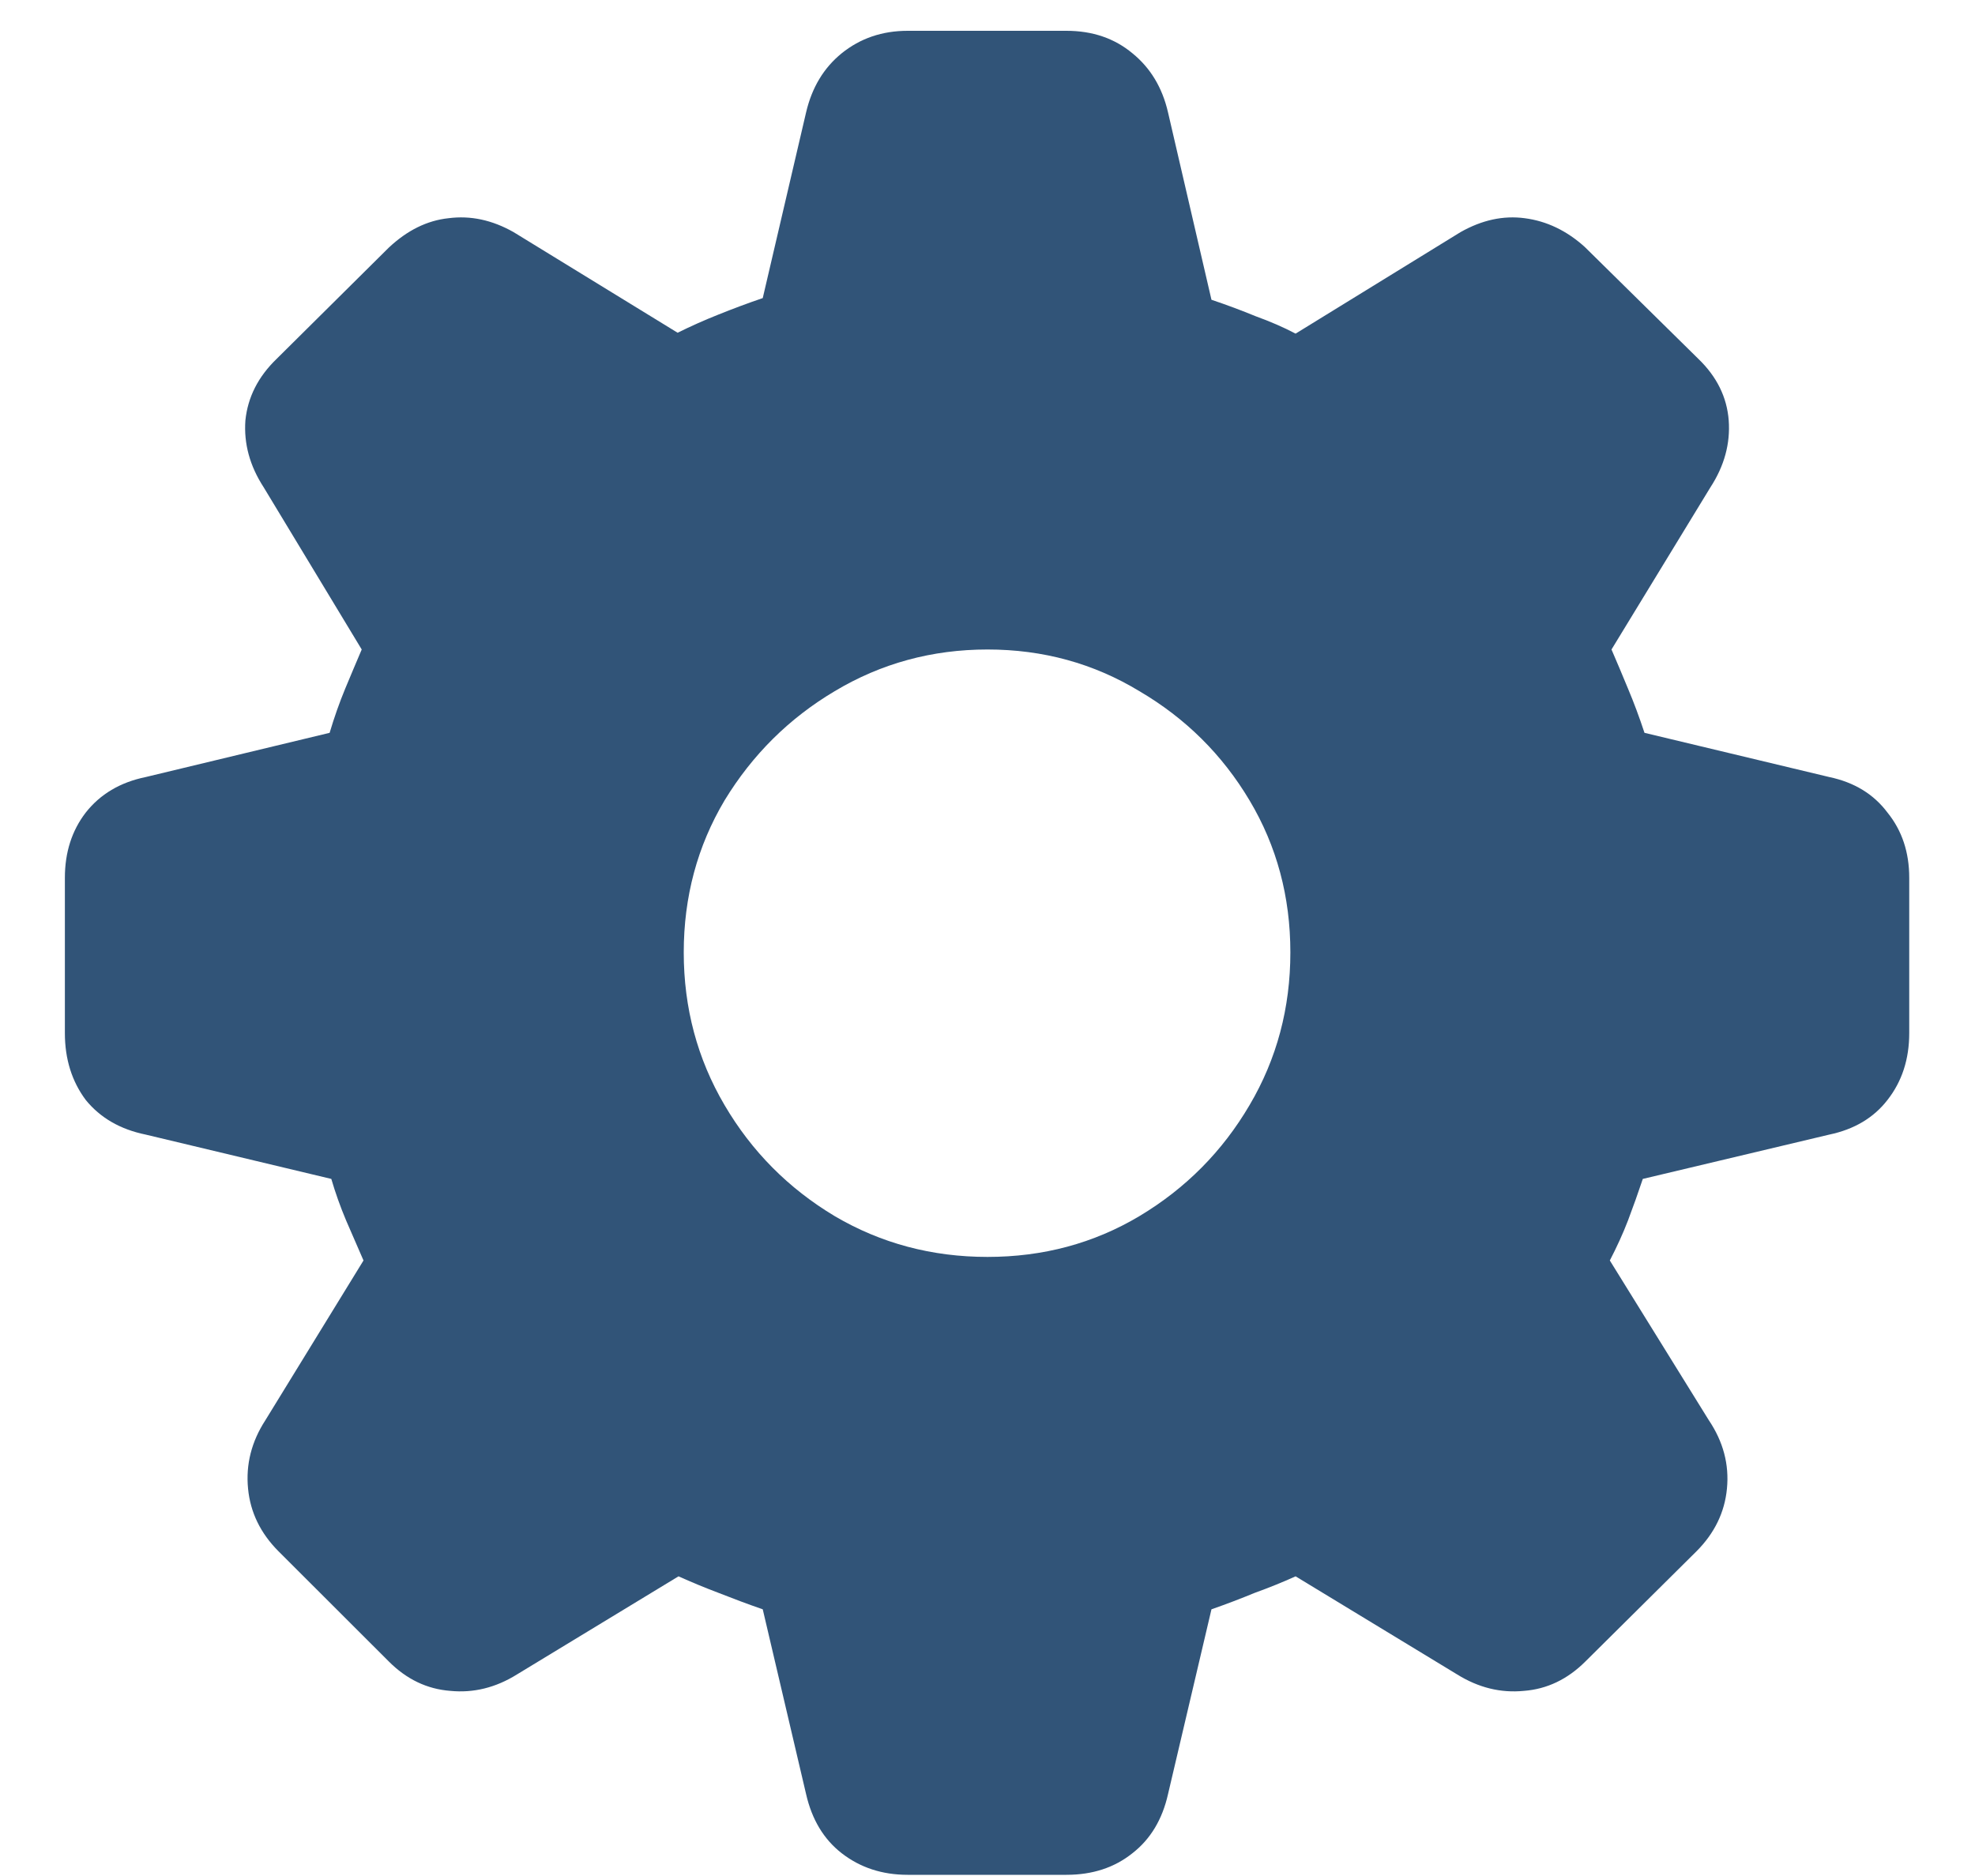 <svg width="20" height="19" viewBox="0 0 20 19" fill="none" xmlns="http://www.w3.org/2000/svg">
<path d="M9.191 18.988C8.934 18.988 8.711 18.915 8.523 18.769C8.342 18.628 8.222 18.429 8.163 18.171L7.724 16.299C7.571 16.246 7.422 16.19 7.275 16.132C7.135 16.079 7 16.023 6.871 15.965L5.236 16.958C5.02 17.093 4.794 17.148 4.56 17.125C4.325 17.107 4.117 17.008 3.936 16.826L2.819 15.71C2.638 15.528 2.535 15.317 2.512 15.077C2.488 14.831 2.547 14.6 2.688 14.383L3.681 12.766C3.622 12.631 3.563 12.496 3.505 12.361C3.446 12.221 3.396 12.08 3.355 11.94L1.475 11.491C1.217 11.438 1.015 11.321 0.868 11.14C0.728 10.952 0.657 10.727 0.657 10.463V8.89C0.657 8.632 0.728 8.412 0.868 8.23C1.015 8.043 1.217 7.923 1.475 7.87L3.338 7.422C3.385 7.264 3.438 7.114 3.496 6.974C3.555 6.833 3.61 6.701 3.663 6.578L2.67 4.935C2.529 4.718 2.468 4.492 2.485 4.258C2.509 4.023 2.614 3.815 2.802 3.634L3.936 2.509C4.123 2.333 4.325 2.233 4.542 2.21C4.765 2.181 4.984 2.228 5.201 2.351L6.862 3.37C6.991 3.306 7.129 3.244 7.275 3.186C7.422 3.127 7.571 3.071 7.724 3.019L8.163 1.138C8.222 0.886 8.342 0.687 8.523 0.54C8.711 0.388 8.934 0.312 9.191 0.312H10.8C11.063 0.312 11.286 0.388 11.468 0.54C11.649 0.687 11.77 0.886 11.828 1.138L12.268 3.036C12.426 3.089 12.575 3.145 12.716 3.203C12.862 3.256 12.997 3.314 13.12 3.379L14.79 2.351C15.007 2.228 15.224 2.181 15.44 2.21C15.663 2.239 15.865 2.336 16.047 2.5L17.198 3.634C17.386 3.815 17.488 4.023 17.506 4.258C17.523 4.492 17.462 4.718 17.321 4.935L16.319 6.578C16.372 6.701 16.428 6.833 16.486 6.974C16.545 7.114 16.601 7.264 16.653 7.422L18.525 7.87C18.777 7.923 18.974 8.043 19.114 8.23C19.261 8.412 19.334 8.632 19.334 8.89V10.463C19.334 10.727 19.261 10.952 19.114 11.14C18.974 11.321 18.777 11.438 18.525 11.491L16.636 11.94C16.589 12.08 16.539 12.221 16.486 12.361C16.434 12.496 16.372 12.631 16.302 12.766L17.304 14.383C17.45 14.6 17.512 14.831 17.488 15.077C17.465 15.317 17.362 15.528 17.181 15.71L16.056 16.826C15.874 17.008 15.666 17.107 15.432 17.125C15.197 17.148 14.972 17.093 14.755 16.958L13.12 15.965C12.991 16.023 12.854 16.079 12.707 16.132C12.566 16.19 12.42 16.246 12.268 16.299L11.828 18.171C11.77 18.429 11.649 18.628 11.468 18.769C11.286 18.915 11.063 18.988 10.8 18.988H9.191ZM10 12.73C10.562 12.73 11.075 12.593 11.538 12.317C12.007 12.036 12.379 11.661 12.654 11.192C12.93 10.724 13.067 10.208 13.067 9.646C13.067 9.083 12.93 8.57 12.654 8.107C12.379 7.645 12.007 7.275 11.538 7C11.075 6.719 10.562 6.578 10 6.578C9.438 6.578 8.922 6.719 8.453 7C7.99 7.275 7.618 7.645 7.337 8.107C7.062 8.57 6.924 9.083 6.924 9.646C6.924 10.208 7.062 10.724 7.337 11.192C7.612 11.661 7.984 12.036 8.453 12.317C8.922 12.593 9.438 12.73 10 12.73Z" fill="#315478"/>
</svg>
